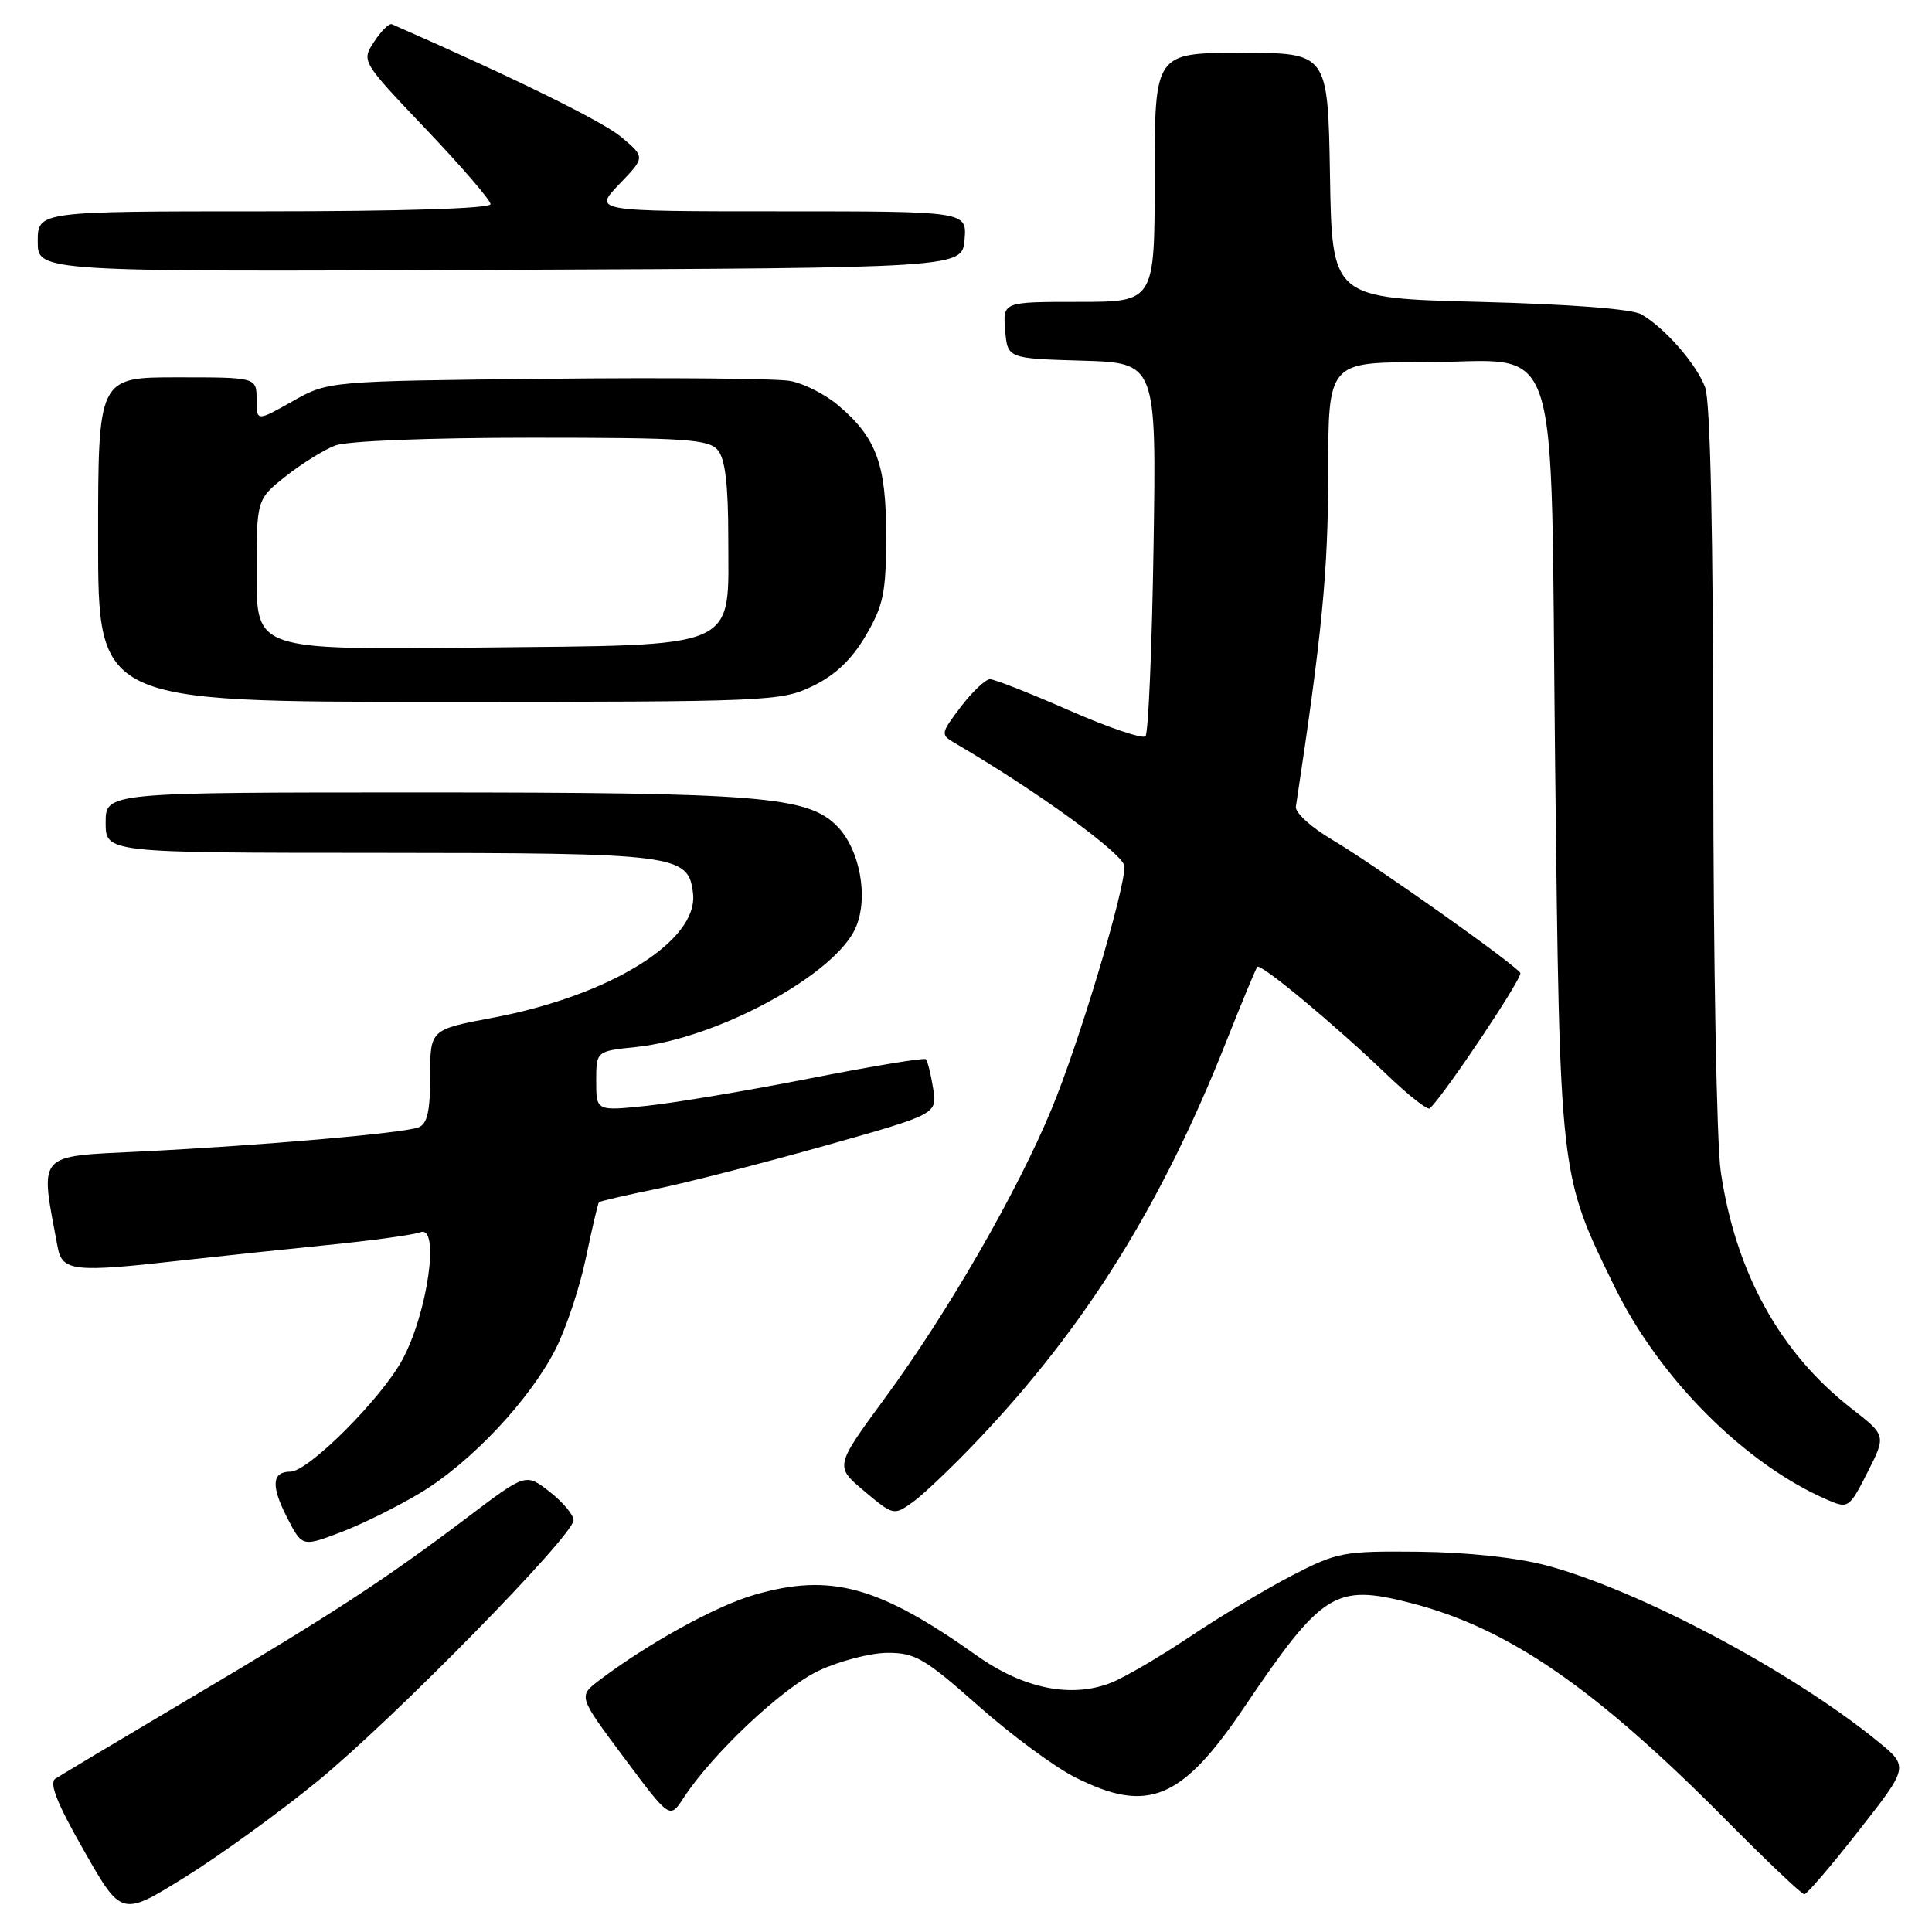 <?xml version="1.0" encoding="UTF-8" standalone="no"?>
<!DOCTYPE svg PUBLIC "-//W3C//DTD SVG 1.1//EN" "http://www.w3.org/Graphics/SVG/1.1/DTD/svg11.dtd" >
<svg xmlns="http://www.w3.org/2000/svg" xmlns:xlink="http://www.w3.org/1999/xlink" version="1.1" viewBox="0 0 256 256">
 <g >
 <path fill="currentColor"
d=" M 42.10 236.00 C 52.23 227.70 76.00 203.46 76.00 201.43 C 76.00 200.73 74.58 199.03 72.84 197.67 C 69.68 195.20 69.68 195.20 62.09 200.94 C 51.05 209.29 44.04 213.87 25.26 224.98 C 16.04 230.44 7.97 235.27 7.32 235.70 C 6.49 236.27 7.59 239.04 11.13 245.23 C 16.10 253.96 16.10 253.96 24.52 248.73 C 29.15 245.85 37.06 240.12 42.10 236.00 Z  M 246.32 242.54 C 252.95 234.09 252.95 234.09 248.72 230.66 C 237.27 221.36 217.16 210.70 204.92 207.43 C 201.00 206.39 194.41 205.68 188.00 205.61 C 178.00 205.51 177.20 205.66 171.20 208.76 C 167.74 210.55 161.67 214.19 157.70 216.85 C 153.74 219.50 149.03 222.26 147.23 222.97 C 141.95 225.05 135.62 223.77 129.41 219.36 C 116.40 210.13 110.03 208.39 99.93 211.33 C 94.84 212.81 85.85 217.77 79.43 222.63 C 76.61 224.76 76.61 224.76 82.68 232.89 C 88.75 241.03 88.75 241.03 90.55 238.27 C 94.39 232.38 103.68 223.63 108.50 221.37 C 111.25 220.08 115.34 219.02 117.60 219.01 C 121.26 219.00 122.54 219.75 129.60 226.00 C 133.94 229.86 139.73 234.13 142.45 235.50 C 152.09 240.37 156.58 238.51 164.86 226.23 C 175.20 210.92 176.91 209.84 186.87 212.39 C 199.88 215.72 211.39 223.66 228.98 241.43 C 234.19 246.69 238.74 251.00 239.08 251.00 C 239.42 251.00 242.68 247.20 246.32 242.54 Z  M 55.72 197.80 C 62.41 193.78 70.23 185.46 73.63 178.74 C 75.02 176.00 76.83 170.56 77.64 166.65 C 78.46 162.74 79.23 159.43 79.37 159.30 C 79.50 159.16 82.96 158.36 87.06 157.52 C 91.15 156.68 101.18 154.10 109.35 151.80 C 124.20 147.62 124.20 147.62 123.64 144.19 C 123.34 142.30 122.90 140.57 122.68 140.35 C 122.46 140.13 115.58 141.27 107.39 142.88 C 99.20 144.49 89.46 146.13 85.75 146.52 C 79.00 147.23 79.00 147.23 79.00 143.26 C 79.00 139.28 79.00 139.28 84.25 138.74 C 95.11 137.61 110.81 129.06 113.42 122.84 C 115.12 118.81 113.91 112.45 110.86 109.41 C 106.97 105.52 100.49 105.00 55.86 105.00 C 14.00 105.00 14.00 105.00 14.00 109.00 C 14.00 113.00 14.00 113.00 50.25 113.01 C 89.82 113.03 91.23 113.21 91.83 118.39 C 92.55 124.66 80.87 131.91 65.32 134.85 C 57.00 136.42 57.00 136.42 57.00 142.60 C 57.00 147.25 56.62 148.93 55.46 149.38 C 53.42 150.16 34.72 151.78 18.70 152.58 C 4.68 153.27 5.27 152.59 7.64 165.25 C 8.24 168.46 9.79 168.63 23.93 167.03 C 28.64 166.50 37.36 165.58 43.30 164.98 C 49.24 164.39 54.82 163.62 55.71 163.28 C 58.33 162.27 56.66 174.02 53.30 180.20 C 50.48 185.38 40.85 195.00 38.48 195.00 C 36.04 195.00 35.89 196.86 37.98 200.96 C 40.03 204.98 40.03 204.98 45.13 203.04 C 47.94 201.98 52.70 199.62 55.72 197.80 Z  M 129.54 190.85 C 143.85 175.81 153.94 159.61 162.49 138.00 C 164.56 132.78 166.41 128.32 166.60 128.11 C 167.05 127.61 176.94 135.84 183.73 142.36 C 186.60 145.12 189.18 147.15 189.47 146.87 C 191.69 144.64 201.80 129.49 201.45 128.92 C 200.73 127.76 182.01 114.50 176.50 111.26 C 173.75 109.64 171.60 107.68 171.71 106.90 C 175.19 83.93 175.99 75.66 175.99 62.75 C 176.00 48.00 176.00 48.00 188.39 48.00 C 207.34 48.00 205.39 42.12 206.06 101.16 C 206.69 156.15 206.62 155.55 213.94 170.50 C 219.92 182.73 231.28 194.07 242.25 198.78 C 244.90 199.92 245.07 199.80 247.46 195.08 C 249.93 190.21 249.93 190.21 245.29 186.60 C 235.82 179.22 229.94 168.53 228.00 155.17 C 227.47 151.50 227.03 127.27 227.02 101.32 C 227.01 70.46 226.63 53.16 225.94 51.32 C 224.77 48.22 220.63 43.48 217.50 41.66 C 216.26 40.94 208.12 40.31 196.00 40.00 C 176.50 39.50 176.50 39.50 176.23 23.25 C 175.95 7.00 175.95 7.00 164.48 7.00 C 153.00 7.00 153.00 7.00 153.00 23.50 C 153.00 40.00 153.00 40.00 142.94 40.00 C 132.88 40.00 132.88 40.00 133.19 43.75 C 133.50 47.50 133.50 47.50 143.36 47.79 C 153.23 48.08 153.23 48.08 152.85 72.47 C 152.64 85.88 152.16 97.17 151.78 97.56 C 151.39 97.94 146.85 96.40 141.67 94.13 C 136.50 91.86 131.78 90.00 131.18 90.00 C 130.59 90.00 128.85 91.64 127.32 93.65 C 124.66 97.14 124.62 97.35 126.42 98.40 C 137.37 104.79 149.00 113.24 149.00 114.81 C 149.00 118.13 143.00 138.12 139.36 146.90 C 134.80 157.94 125.59 173.91 117.21 185.32 C 110.62 194.30 110.62 194.30 114.51 197.57 C 118.38 200.82 118.43 200.83 120.96 199.03 C 122.35 198.03 126.22 194.35 129.54 190.85 Z  M 107.70 90.90 C 110.69 89.45 112.86 87.39 114.72 84.22 C 117.07 80.20 117.41 78.54 117.42 71.06 C 117.44 61.50 116.14 57.98 111.01 53.66 C 109.32 52.24 106.49 50.81 104.72 50.48 C 102.95 50.15 88.45 50.02 72.50 50.19 C 43.50 50.50 43.50 50.50 38.75 53.18 C 34.00 55.86 34.00 55.86 34.00 52.93 C 34.00 50.00 34.00 50.00 23.50 50.00 C 13.00 50.00 13.00 50.00 13.00 71.50 C 13.00 93.00 13.00 93.00 58.18 93.00 C 102.01 93.00 103.50 92.94 107.70 90.90 Z  M 127.81 31.75 C 128.12 28.00 128.12 28.00 103.36 28.00 C 78.61 28.00 78.61 28.00 82.05 24.41 C 85.50 20.83 85.50 20.83 82.33 18.16 C 79.85 16.08 68.15 10.32 51.93 3.21 C 51.57 3.06 50.51 4.09 49.58 5.52 C 47.88 8.11 47.88 8.11 56.44 17.11 C 61.15 22.06 65.00 26.53 65.00 27.05 C 65.00 27.63 53.25 28.00 35.00 28.00 C 5.00 28.00 5.00 28.00 5.00 32.01 C 5.00 36.02 5.00 36.02 66.25 35.76 C 127.50 35.50 127.50 35.50 127.81 31.75 Z  M 34.00 76.14 C 34.00 66.17 34.00 66.17 37.86 63.11 C 39.98 61.43 42.93 59.60 44.42 59.03 C 46.00 58.43 56.87 58.00 70.44 58.00 C 90.92 58.00 93.92 58.20 95.13 59.66 C 96.09 60.81 96.50 64.28 96.50 71.13 C 96.50 86.32 98.53 85.43 62.97 85.81 C 34.00 86.11 34.00 86.11 34.00 76.14 Z "/>
</g>
</svg>